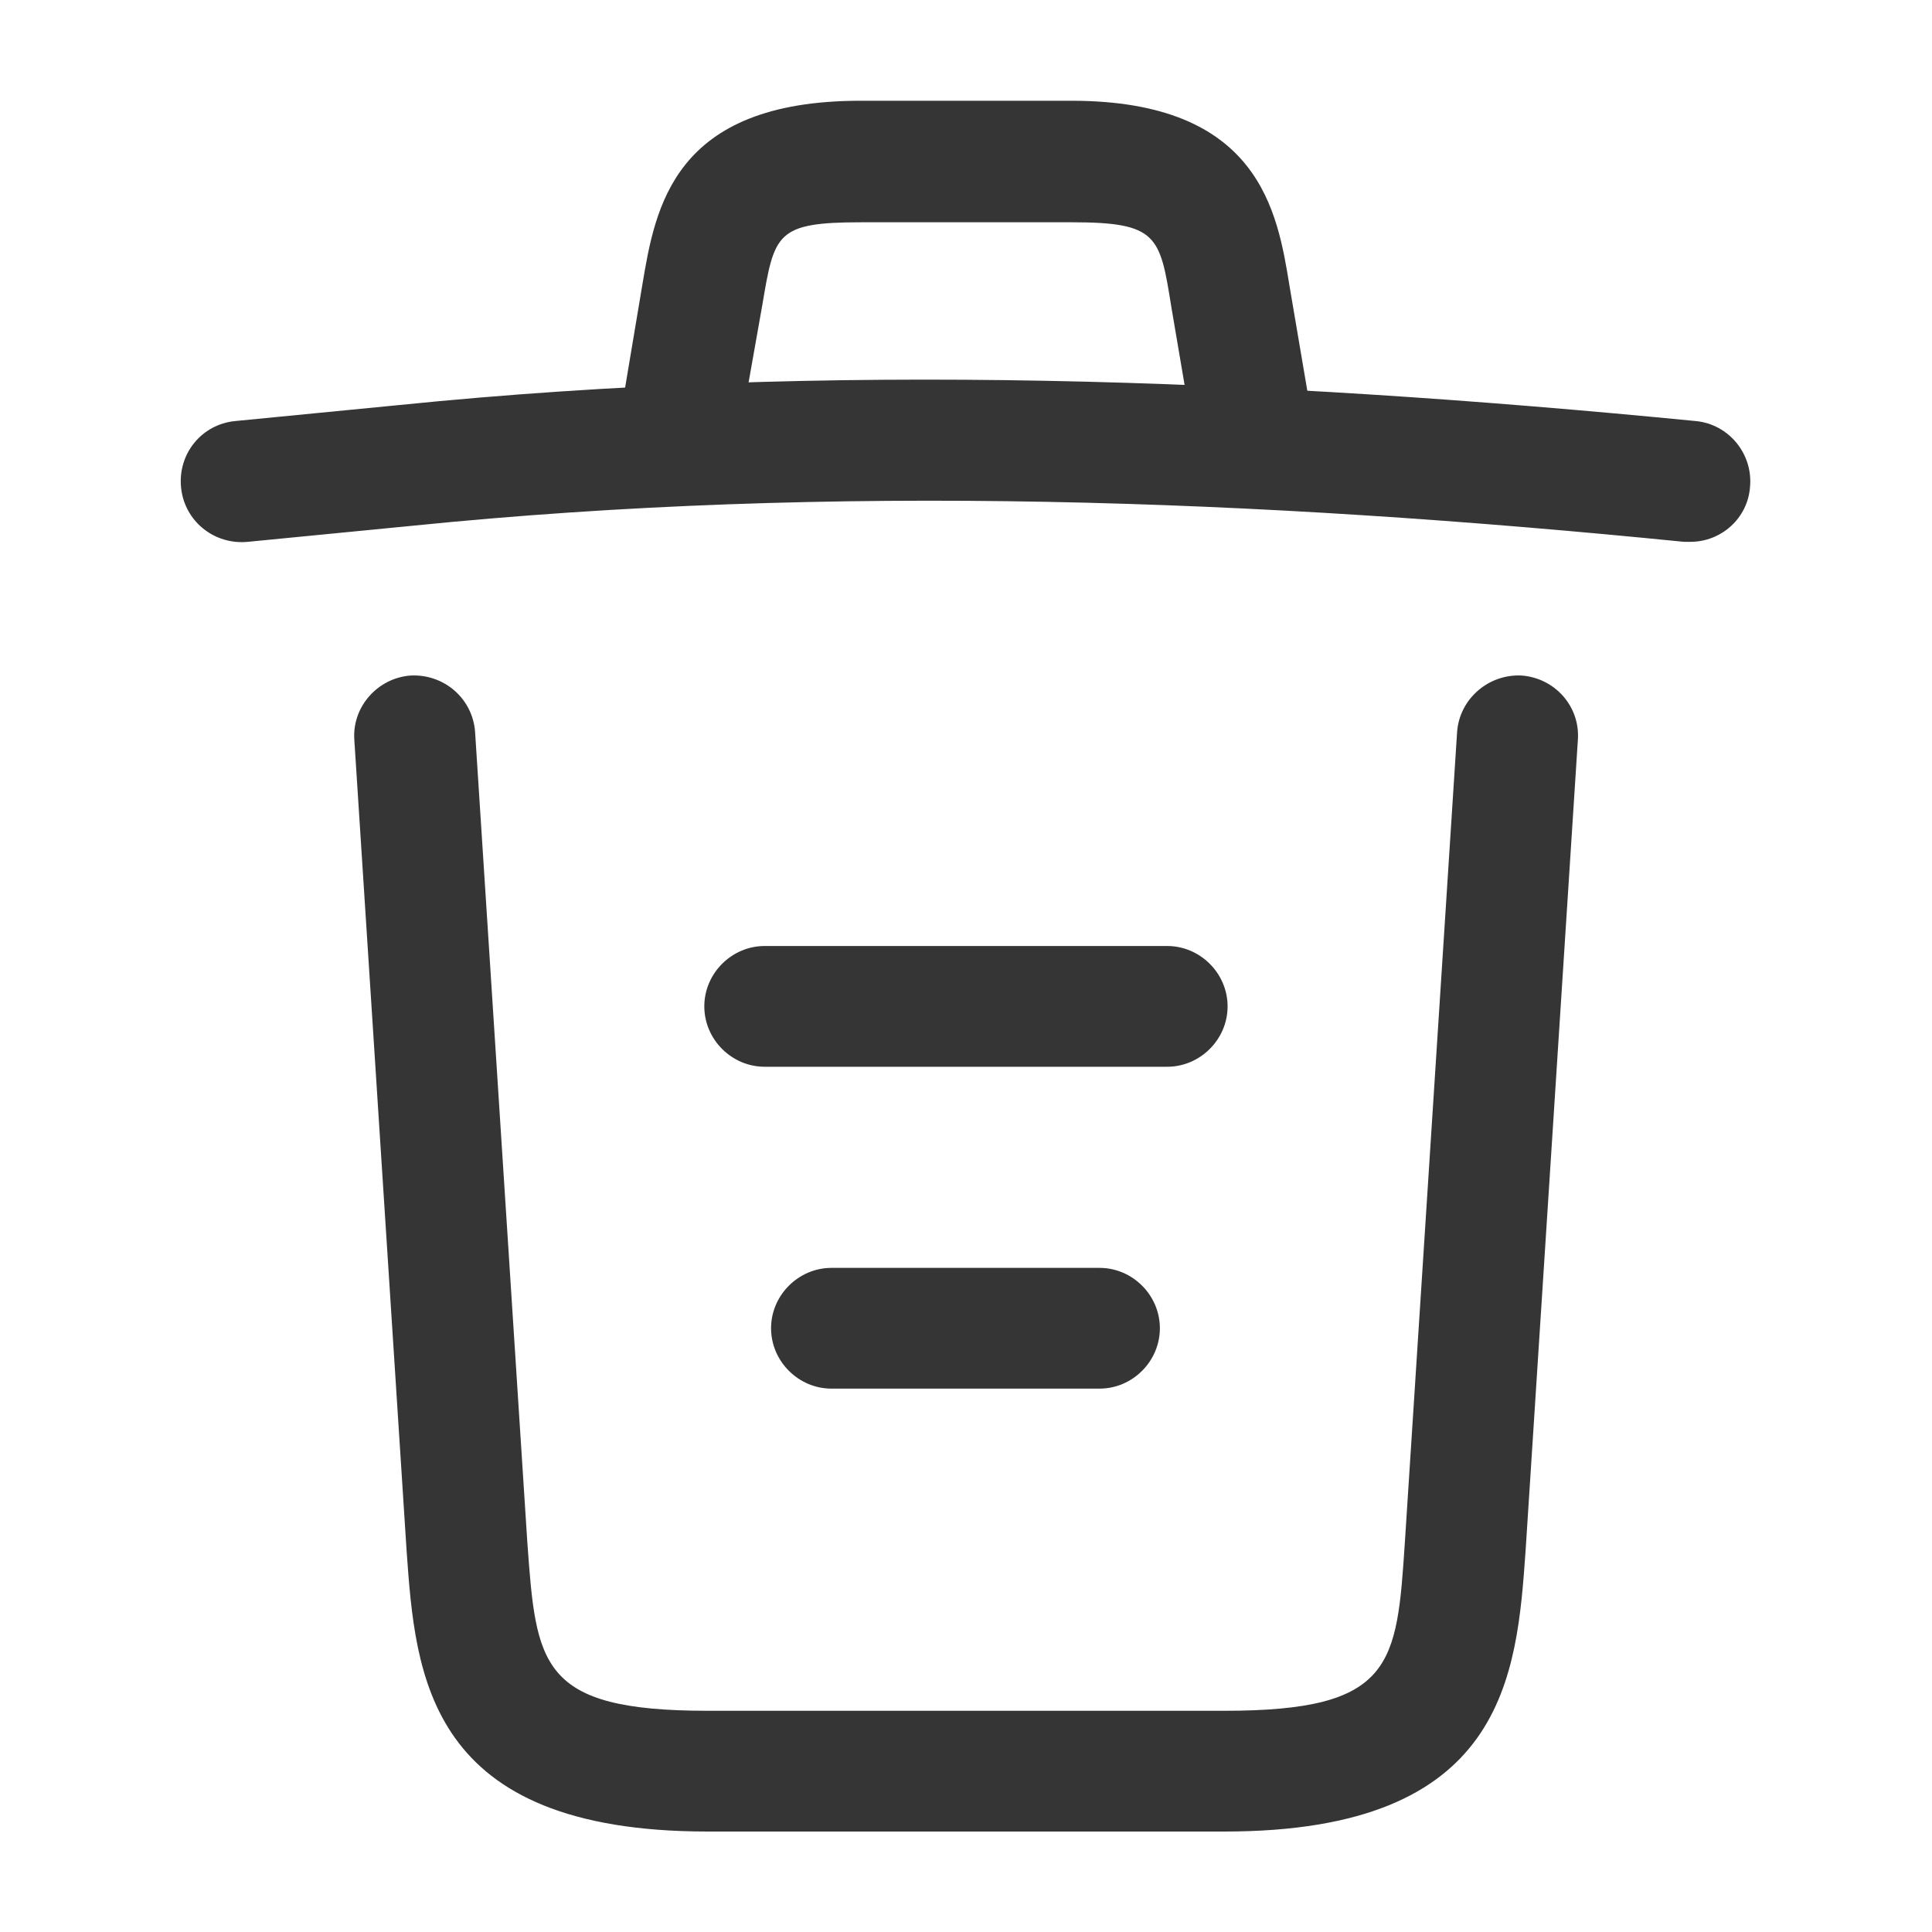 <svg width="20" height="20" viewBox="0 0 20 20" fill="none" xmlns="http://www.w3.org/2000/svg">
<g id="vuesax/outline/trash">
<g id="trash">
<path id="Vector" d="M17.499 5.609C17.482 5.609 17.457 5.609 17.432 5.609C13.024 5.168 8.624 5.001 4.266 5.443L2.566 5.609C2.216 5.643 1.907 5.393 1.874 5.043C1.841 4.693 2.091 4.393 2.432 4.359L4.132 4.193C8.566 3.743 13.057 3.918 17.557 4.359C17.899 4.393 18.149 4.701 18.116 5.043C18.091 5.368 17.816 5.609 17.499 5.609Z" fill="#353535" style="fill:#353535;fill-opacity:1;"/>
<path id="Vector_2" d="M7.083 4.768C7.049 4.768 7.016 4.768 6.974 4.76C6.641 4.701 6.408 4.376 6.466 4.043L6.649 2.951C6.783 2.151 6.966 1.043 8.908 1.043H11.091C13.041 1.043 13.224 2.193 13.349 2.96L13.533 4.043C13.591 4.385 13.358 4.71 13.024 4.76C12.683 4.818 12.358 4.585 12.308 4.251L12.124 3.168C12.008 2.443 11.983 2.301 11.099 2.301H8.916C8.033 2.301 8.016 2.418 7.891 3.16L7.699 4.243C7.649 4.551 7.383 4.768 7.083 4.768Z" fill="#353535" style="fill:#353535;fill-opacity:1;"/>
<path id="Vector_3" d="M12.676 18.96H7.326C4.418 18.96 4.301 17.351 4.209 16.051L3.668 7.66C3.643 7.318 3.909 7.018 4.251 6.993C4.601 6.976 4.893 7.235 4.918 7.576L5.459 15.968C5.551 17.235 5.584 17.71 7.326 17.71H12.676C14.426 17.71 14.459 17.235 14.543 15.968L15.084 7.576C15.109 7.235 15.409 6.976 15.751 6.993C16.093 7.018 16.359 7.31 16.334 7.66L15.793 16.051C15.701 17.351 15.584 18.96 12.676 18.96Z" fill="#353535" style="fill:#353535;fill-opacity:1;"/>
<path id="Vector_4" d="M11.382 14.375H8.607C8.266 14.375 7.982 14.092 7.982 13.75C7.982 13.408 8.266 13.125 8.607 13.125H11.382C11.724 13.125 12.007 13.408 12.007 13.75C12.007 14.092 11.724 14.375 11.382 14.375Z" fill="#353535" style="fill:#353535;fill-opacity:1;"/>
<path id="Vector_5" d="M12.083 11.043H7.916C7.574 11.043 7.291 10.76 7.291 10.418C7.291 10.076 7.574 9.793 7.916 9.793H12.083C12.424 9.793 12.708 10.076 12.708 10.418C12.708 10.76 12.424 11.043 12.083 11.043Z" fill="#353535" style="fill:#353535;fill-opacity:1;"/>
</g>
</g>
</svg>
